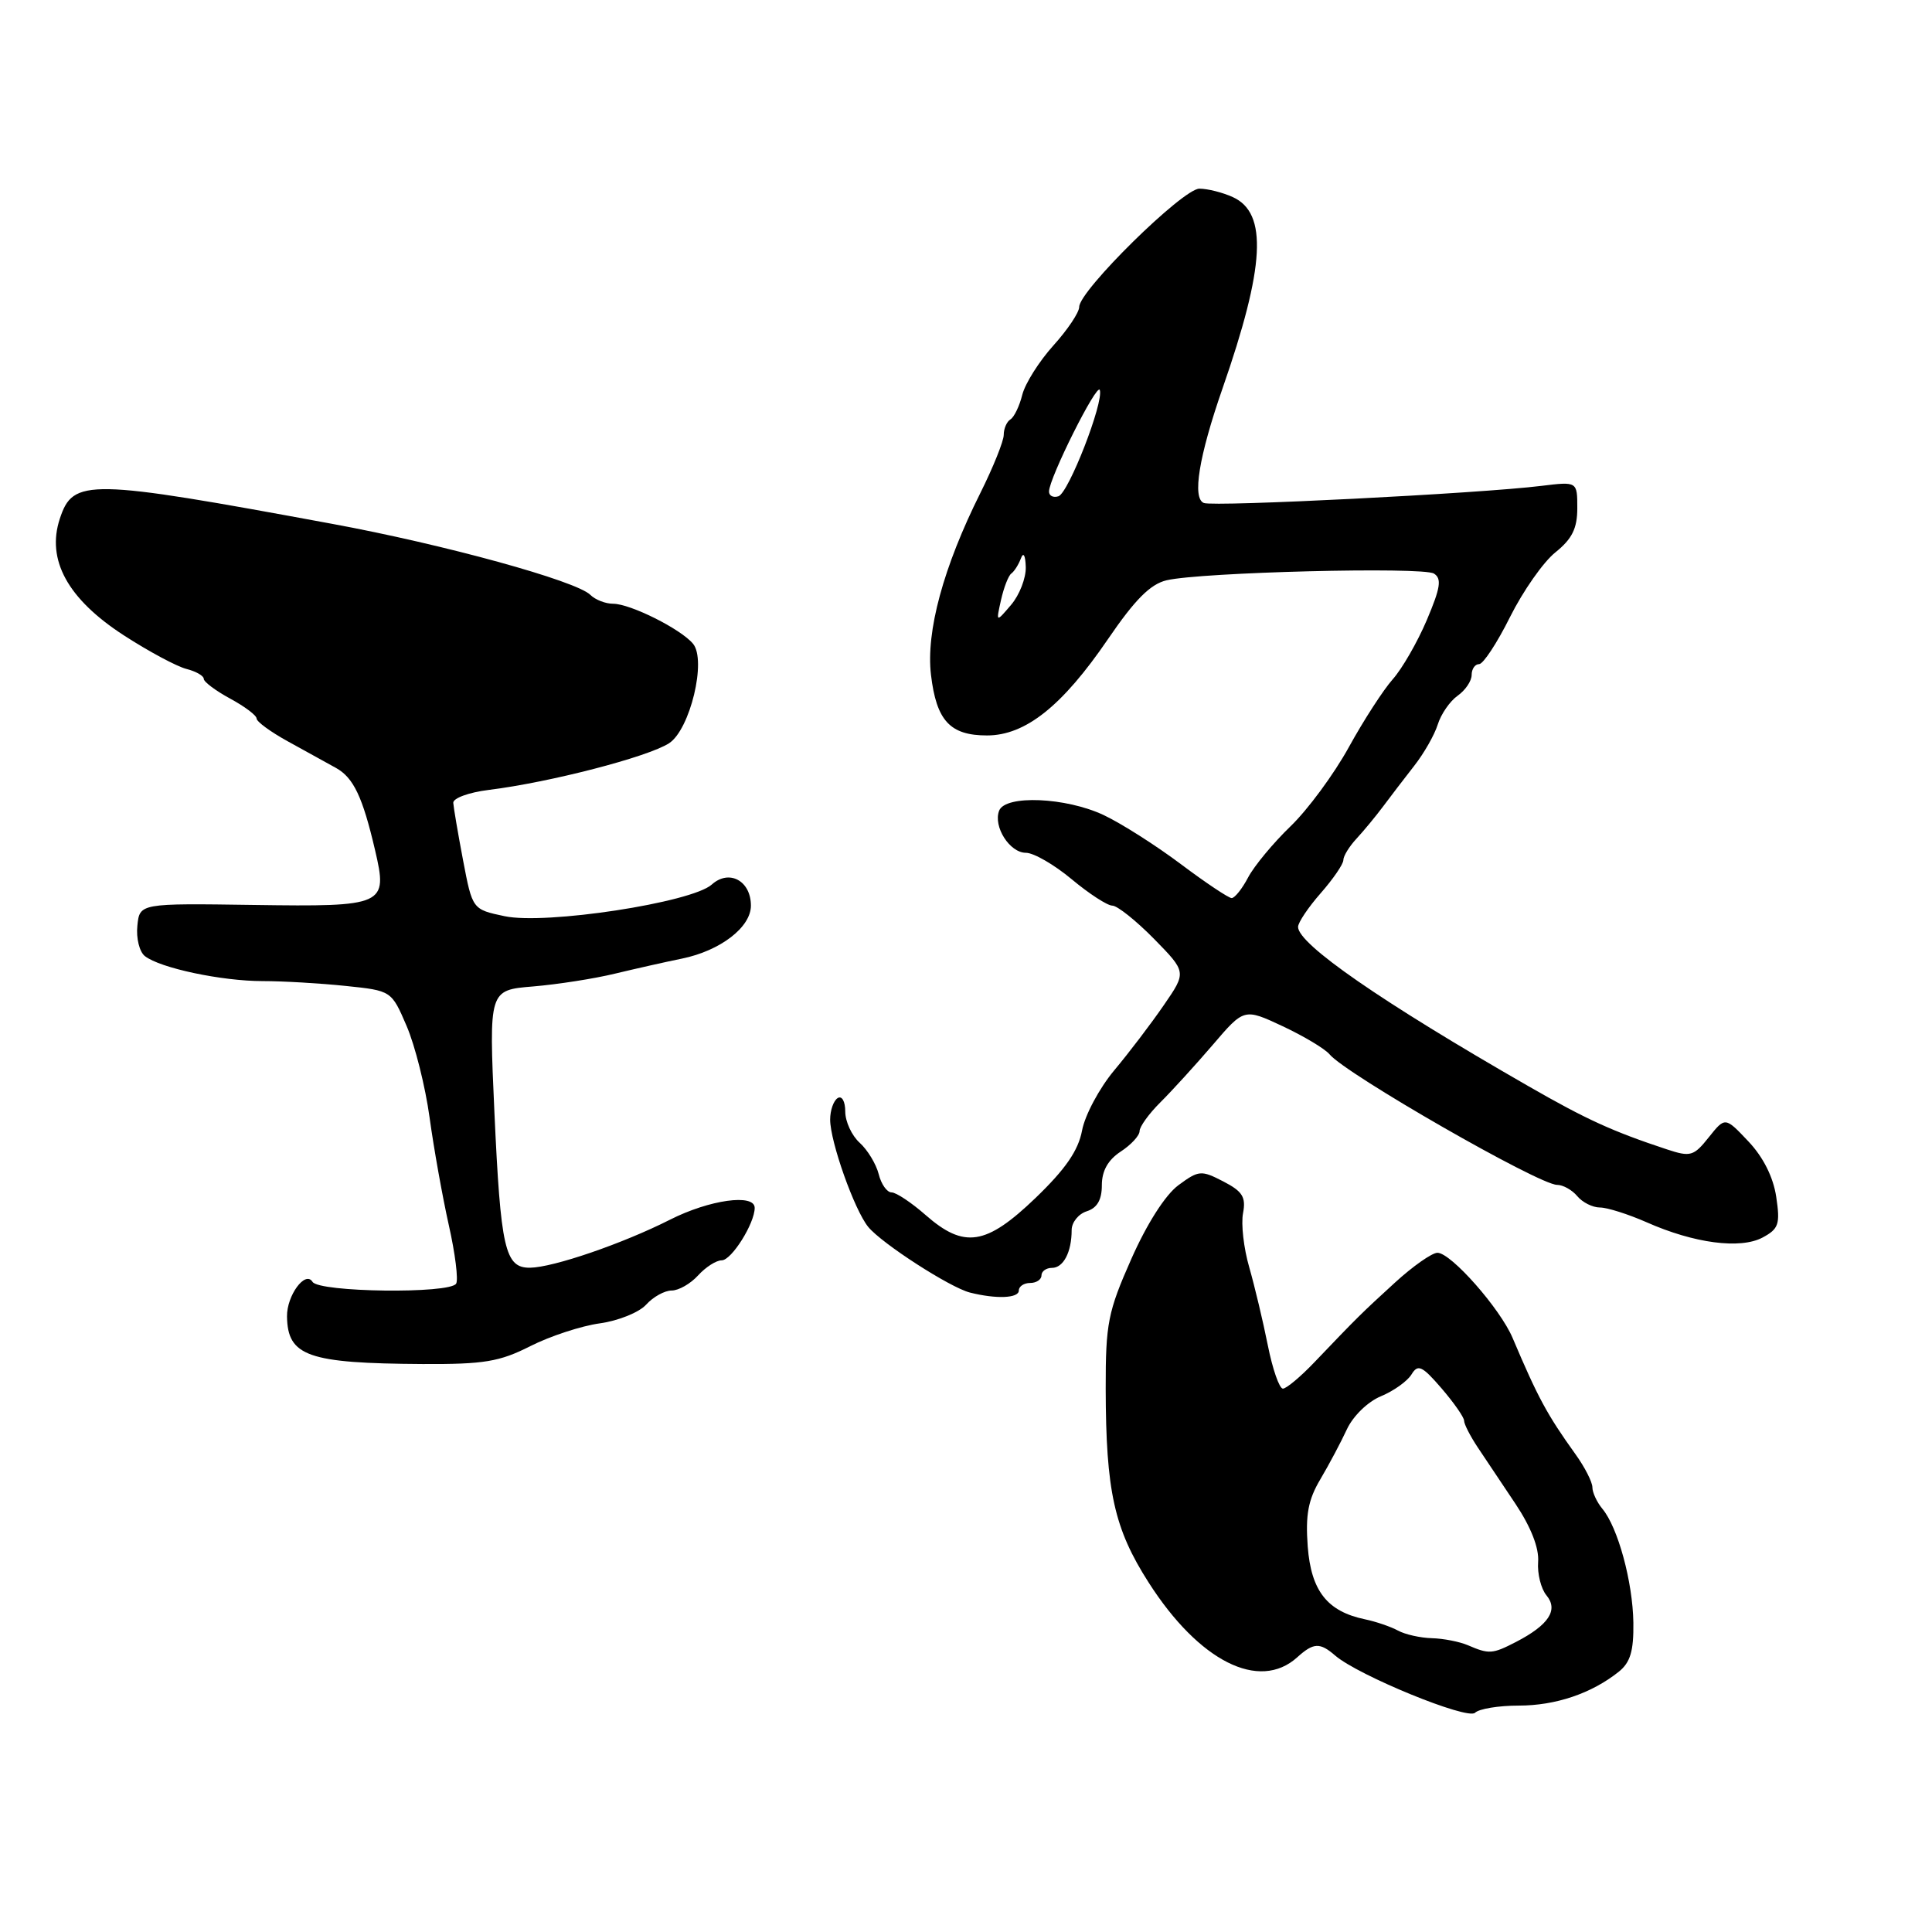 <?xml version="1.0" encoding="UTF-8" standalone="no"?>
<!DOCTYPE svg PUBLIC "-//W3C//DTD SVG 1.1//EN" "http://www.w3.org/Graphics/SVG/1.1/DTD/svg11.dtd" >
<svg xmlns="http://www.w3.org/2000/svg" xmlns:xlink="http://www.w3.org/1999/xlink" version="1.1" viewBox="0 0 256 256">
 <g >
 <path fill="currentColor"
d=" M 201.23 226.00 C 206.14 226.00 210.89 224.39 214.50 221.51 C 216.03 220.28 216.48 218.77 216.43 215.01 C 216.35 209.61 214.38 202.38 212.32 199.92 C 211.60 199.05 211.00 197.77 211.00 197.08 C 211.00 196.38 209.99 194.40 208.75 192.68 C 204.99 187.44 203.78 185.19 200.43 177.29 C 198.78 173.39 192.26 166.00 190.47 166.00 C 189.75 166.00 187.21 167.78 184.83 169.96 C 180.40 174.01 179.91 174.49 174.16 180.51 C 172.33 182.43 170.45 184.00 169.99 184.00 C 169.52 184.00 168.62 181.41 167.99 178.25 C 167.36 175.09 166.25 170.44 165.53 167.92 C 164.80 165.41 164.43 162.18 164.71 160.75 C 165.11 158.62 164.65 157.87 162.10 156.55 C 159.16 155.03 158.84 155.06 156.14 157.05 C 154.41 158.33 151.96 162.17 149.90 166.83 C 146.81 173.81 146.50 175.35 146.51 184.00 C 146.54 197.61 147.63 202.55 152.20 209.69 C 158.88 220.14 166.86 224.15 171.89 219.60 C 174.05 217.65 174.89 217.61 176.92 219.37 C 179.96 222.00 194.46 227.94 195.45 226.95 C 195.97 226.43 198.57 226.00 201.23 226.00 Z  M 70.27 178.37 C 72.90 177.04 77.05 175.68 79.49 175.35 C 81.93 175.01 84.69 173.90 85.62 172.87 C 86.55 171.84 88.07 171.00 89.00 171.00 C 89.93 171.00 91.50 170.10 92.50 169.00 C 93.50 167.90 94.90 167.00 95.63 167.00 C 96.93 167.00 100.00 162.11 100.00 160.05 C 100.00 158.13 94.00 158.97 88.77 161.62 C 82.50 164.79 73.32 167.94 70.23 167.98 C 66.91 168.01 66.34 165.51 65.51 147.34 C 64.78 131.19 64.78 131.19 70.64 130.71 C 73.86 130.44 78.75 129.68 81.50 129.01 C 84.25 128.35 88.24 127.45 90.36 127.02 C 95.44 125.98 99.50 122.87 99.50 120.00 C 99.50 116.70 96.61 115.14 94.31 117.21 C 91.65 119.60 72.29 122.56 66.86 121.40 C 62.60 120.50 62.60 120.50 61.36 114.00 C 60.68 110.42 60.10 106.99 60.06 106.38 C 60.03 105.76 62.14 104.99 64.75 104.67 C 72.84 103.67 85.86 100.30 88.66 98.48 C 91.44 96.67 93.65 87.49 91.83 85.30 C 90.22 83.35 83.52 80.00 81.24 80.00 C 80.23 80.00 78.87 79.47 78.22 78.82 C 76.37 76.97 58.83 72.14 44.00 69.41 C 11.59 63.42 9.69 63.39 7.93 68.72 C 6.12 74.19 8.98 79.38 16.43 84.20 C 19.72 86.33 23.44 88.32 24.71 88.64 C 25.97 88.96 27.00 89.55 27.00 89.95 C 27.00 90.35 28.58 91.53 30.50 92.57 C 32.42 93.61 34.00 94.79 34.00 95.21 C 34.00 95.62 35.86 96.98 38.13 98.23 C 40.40 99.48 43.27 101.06 44.51 101.75 C 46.84 103.04 48.05 105.58 49.70 112.66 C 51.41 119.97 51.00 120.16 33.66 119.91 C 18.50 119.69 18.50 119.69 18.20 122.68 C 18.03 124.33 18.48 126.13 19.20 126.69 C 21.21 128.27 29.36 130.00 34.80 130.00 C 37.50 130.00 42.44 130.29 45.79 130.64 C 51.87 131.27 51.87 131.27 53.88 135.95 C 54.99 138.53 56.36 143.98 56.92 148.07 C 57.48 152.16 58.63 158.58 59.47 162.34 C 60.32 166.10 60.75 169.59 60.44 170.09 C 59.60 171.46 42.26 171.24 41.41 169.85 C 40.45 168.31 37.99 171.67 38.03 174.44 C 38.11 179.71 40.81 180.65 56.00 180.74 C 64.13 180.78 66.19 180.44 70.27 178.37 Z  M 135.00 171.00 C 135.00 170.45 135.68 170.00 136.50 170.00 C 137.32 170.00 138.00 169.55 138.00 169.00 C 138.00 168.45 138.63 168.00 139.39 168.00 C 140.91 168.00 142.00 165.90 142.00 162.99 C 142.00 161.97 142.90 160.85 144.00 160.50 C 145.38 160.06 146.00 158.99 146.00 157.05 C 146.00 155.15 146.81 153.70 148.50 152.59 C 149.88 151.69 151.00 150.47 151.00 149.88 C 151.00 149.29 152.24 147.57 153.75 146.07 C 155.26 144.57 158.38 141.15 160.68 138.47 C 164.85 133.59 164.85 133.59 169.96 135.98 C 172.77 137.30 175.56 138.97 176.17 139.70 C 178.34 142.32 203.93 157.00 206.32 157.00 C 207.11 157.00 208.32 157.68 209.00 158.50 C 209.68 159.32 211.03 160.00 212.00 160.00 C 212.96 160.00 215.73 160.88 218.17 161.95 C 224.48 164.75 230.60 165.55 233.55 163.98 C 235.69 162.83 235.90 162.21 235.36 158.59 C 234.97 155.98 233.64 153.32 231.67 151.24 C 228.59 147.98 228.59 147.98 226.42 150.70 C 224.43 153.20 224.00 153.33 220.88 152.30 C 213.65 149.91 210.21 148.34 202.50 143.91 C 183.02 132.73 172.00 125.10 172.00 122.82 C 172.00 122.24 173.35 120.23 175.00 118.35 C 176.65 116.47 178.00 114.50 178.00 113.97 C 178.00 113.43 178.79 112.15 179.75 111.12 C 180.71 110.08 182.29 108.17 183.26 106.87 C 184.23 105.57 186.08 103.15 187.37 101.50 C 188.67 99.85 190.08 97.38 190.51 96.00 C 190.94 94.62 192.12 92.91 193.14 92.19 C 194.16 91.47 195.00 90.24 195.00 89.44 C 195.00 88.65 195.44 88.00 195.99 88.00 C 196.53 88.00 198.38 85.19 200.09 81.75 C 201.81 78.31 204.51 74.45 206.11 73.18 C 208.31 71.41 209.00 70.02 209.00 67.33 C 209.00 63.80 209.00 63.80 204.25 64.38 C 196.12 65.39 160.89 67.17 159.52 66.65 C 157.95 66.04 158.86 60.47 161.98 51.50 C 167.62 35.32 168.00 28.23 163.36 26.12 C 162.01 25.50 160.01 25.00 158.92 25.00 C 156.73 25.00 143.00 38.51 143.00 40.67 C 143.00 41.40 141.46 43.70 139.57 45.79 C 137.69 47.88 135.84 50.81 135.46 52.30 C 135.09 53.80 134.38 55.27 133.89 55.57 C 133.40 55.87 133.00 56.79 133.00 57.62 C 133.00 58.44 131.61 61.90 129.91 65.31 C 125.00 75.13 122.68 83.68 123.36 89.42 C 124.08 95.50 125.89 97.45 130.78 97.45 C 135.87 97.45 140.75 93.57 146.81 84.69 C 150.38 79.46 152.42 77.40 154.58 76.89 C 159.10 75.82 188.51 75.08 190.00 76.00 C 191.06 76.66 190.88 77.87 189.06 82.16 C 187.81 85.10 185.78 88.62 184.55 90.00 C 183.32 91.38 180.70 95.42 178.73 99.00 C 176.76 102.58 173.28 107.30 170.99 109.50 C 168.71 111.70 166.19 114.74 165.39 116.25 C 164.60 117.76 163.61 119.00 163.20 119.00 C 162.80 119.00 159.77 116.98 156.48 114.51 C 153.19 112.04 148.59 109.11 146.26 108.01 C 141.25 105.64 133.21 105.30 132.39 107.42 C 131.58 109.53 133.79 113.00 135.94 113.00 C 136.97 113.00 139.70 114.58 142.00 116.50 C 144.30 118.42 146.73 120.00 147.39 120.00 C 148.04 120.00 150.53 121.98 152.91 124.40 C 157.23 128.81 157.23 128.81 154.21 133.19 C 152.55 135.61 149.59 139.50 147.63 141.84 C 145.67 144.19 143.76 147.76 143.38 149.79 C 142.88 152.46 141.18 154.92 137.21 158.74 C 130.66 165.03 127.76 165.48 122.65 161.00 C 120.77 159.35 118.74 158.00 118.14 158.00 C 117.53 158.00 116.76 156.91 116.43 155.57 C 116.09 154.24 114.96 152.37 113.91 151.42 C 112.86 150.47 112.00 148.61 112.00 147.29 C 112.00 145.94 111.56 145.15 111.00 145.50 C 110.45 145.84 110.00 147.12 110.00 148.35 C 110.00 151.28 113.22 160.35 115.05 162.58 C 116.87 164.79 125.88 170.60 128.52 171.27 C 132.01 172.15 135.00 172.03 135.00 171.00 Z  M 194.50 218.00 C 193.40 217.53 191.26 217.11 189.74 217.07 C 188.22 217.03 186.19 216.58 185.24 216.06 C 184.28 215.54 182.32 214.87 180.88 214.57 C 175.87 213.53 173.73 210.81 173.28 204.92 C 172.97 200.71 173.34 198.72 174.96 196.00 C 176.10 194.07 177.68 191.10 178.47 189.39 C 179.29 187.63 181.24 185.73 182.98 185.01 C 184.67 184.31 186.49 183.01 187.03 182.12 C 187.88 180.72 188.43 180.97 191.01 183.96 C 192.65 185.87 194.00 187.80 194.00 188.25 C 194.00 188.71 194.82 190.30 195.81 191.79 C 196.81 193.28 199.07 196.66 200.83 199.30 C 202.86 202.35 203.95 205.13 203.81 206.95 C 203.69 208.52 204.19 210.52 204.92 211.40 C 206.52 213.33 205.22 215.32 200.87 217.57 C 197.75 219.18 197.31 219.21 194.50 218.00 Z  M 132.64 79.50 C 133.01 77.85 133.62 76.28 134.00 76.00 C 134.39 75.72 134.96 74.83 135.27 74.00 C 135.61 73.10 135.87 73.56 135.92 75.14 C 135.96 76.59 135.09 78.84 133.98 80.14 C 131.97 82.50 131.97 82.50 132.64 79.50 Z  M 139.00 65.13 C 139.00 63.37 145.38 50.63 145.73 51.68 C 146.27 53.31 141.60 65.31 140.25 65.76 C 139.56 65.98 139.00 65.70 139.00 65.13 Z "/>
</g>
</svg>